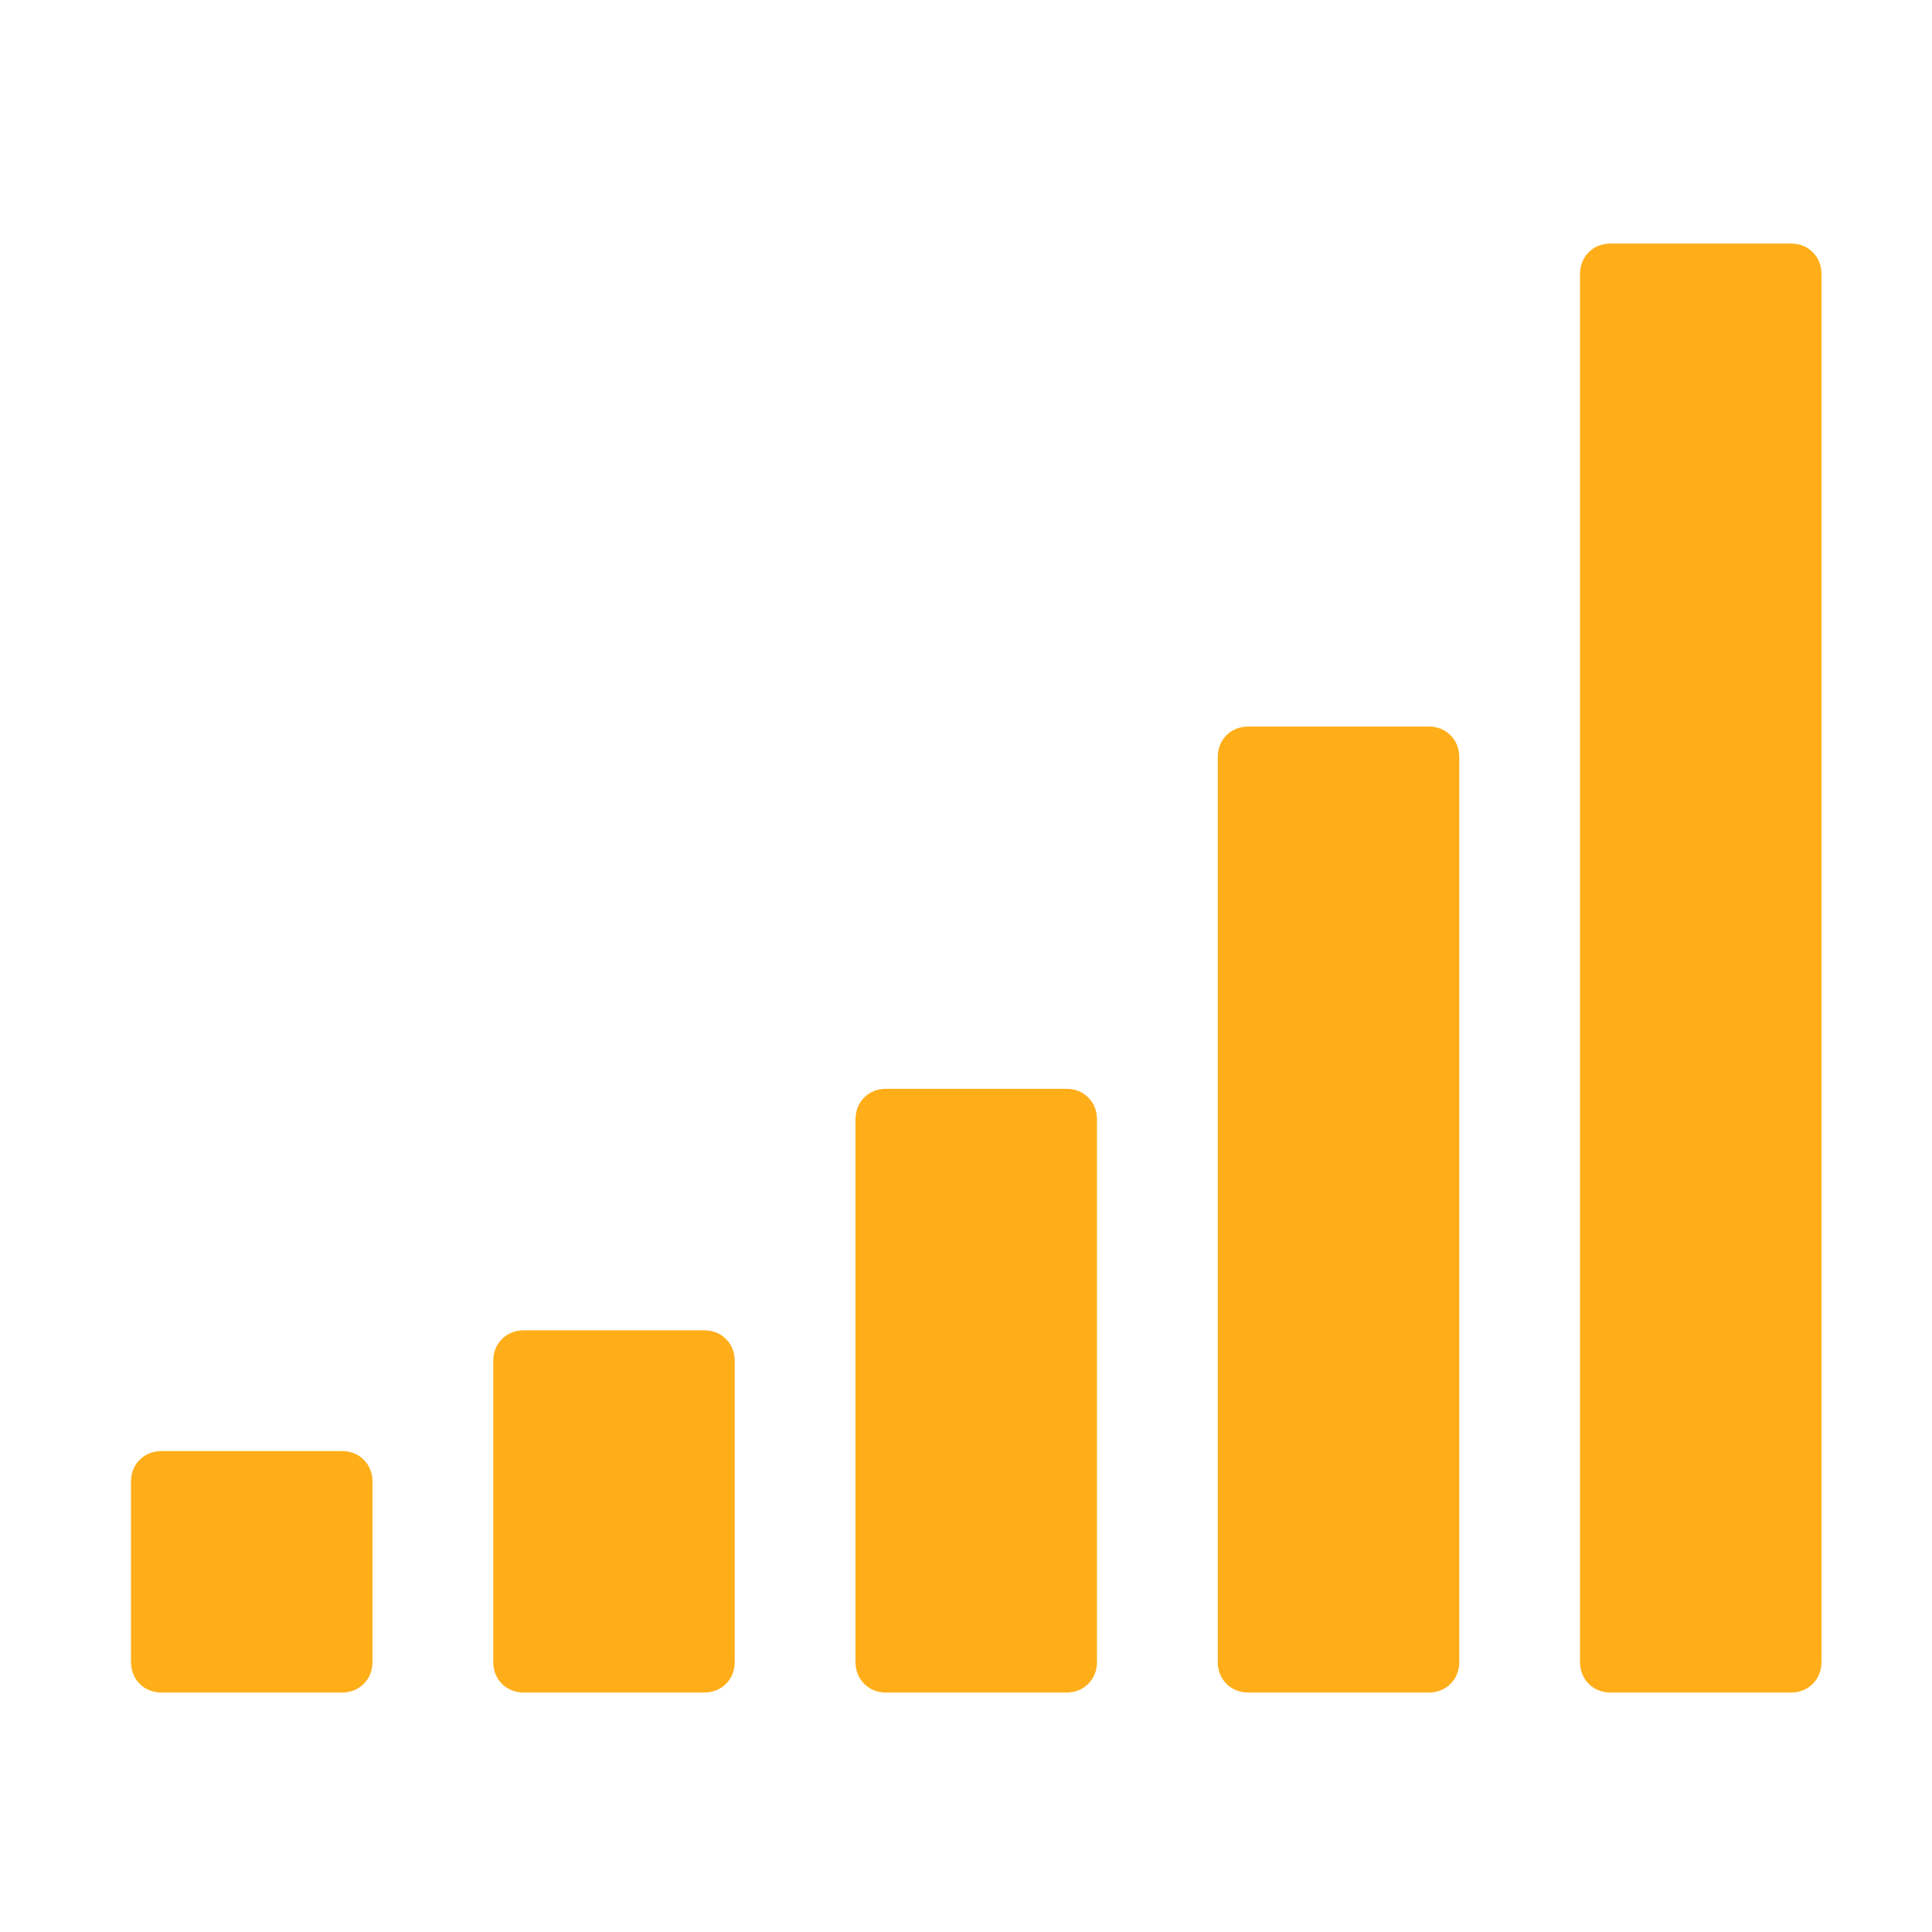 <?xml version="1.0" encoding="UTF-8" standalone="no"?>
<!-- Created with Inkscape (http://www.inkscape.org/) -->

<svg
   xmlns:dc="http://purl.org/dc/elements/1.1/"
   xmlns:cc="http://creativecommons.org/ns#"
   xmlns:rdf="http://www.w3.org/1999/02/22-rdf-syntax-ns#"
   xmlns:svg="http://www.w3.org/2000/svg"
   xmlns="http://www.w3.org/2000/svg"
   version="1.1"
   width="100%"
   height="100%"
   viewBox="0 0 64 64"
   id="Layer_1">
  <defs
     id="defs3">
    <style
       id="style5" />
  </defs>
  <g
     id="text2988"
     style="font-size:64px;font-style:normal;font-variant:normal;font-weight:normal;font-stretch:normal;line-height:125%;letter-spacing:0px;word-spacing:0px;fill:#ffae1a;fill-opacity:1;stroke:none;font-family:FontAwesome;-inkscape-font-specification:FontAwesome" />
  <g
     id="text2995"
     style="font-size:64px;font-style:normal;font-variant:normal;font-weight:normal;font-stretch:normal;line-height:125%;letter-spacing:0px;word-spacing:0px;fill:#ffae1a;fill-opacity:1;stroke:none;font-family:FontAwesome;-inkscape-font-specification:FontAwesome">
    <path
       d="m 12.339,49.068 c -0.006,-0.288 -0.103,-0.525 -0.289,-0.711 -0.186,-0.186 -0.423,-0.283 -0.711,-0.289 l -6,0 c -0.288,0.006 -0.525,0.103 -0.711,0.289 -0.186,0.186 -0.283,0.423 -0.289,0.711 l 0,6 c 0.007,0.288 0.103,0.525 0.289,0.711 0.186,0.186 0.423,0.283 0.711,0.289 l 6,0 c 0.288,-0.006 0.525,-0.103 0.711,-0.289 0.186,-0.186 0.283,-0.423 0.289,-0.711 z m 12,-4 c -0.006,-0.288 -0.103,-0.525 -0.289,-0.711 -0.186,-0.186 -0.423,-0.283 -0.711,-0.289 l -6,0 c -0.288,0.006 -0.525,0.103 -0.711,0.289 -0.186,0.186 -0.283,0.423 -0.289,0.711 l 0,10 c 0.006,0.288 0.103,0.525 0.289,0.711 0.186,0.186 0.423,0.283 0.711,0.289 l 6,0 c 0.288,-0.006 0.525,-0.103 0.711,-0.289 0.186,-0.186 0.283,-0.423 0.289,-0.711 z m 12,-8 c -0.006,-0.288 -0.103,-0.525 -0.289,-0.711 -0.186,-0.186 -0.423,-0.283 -0.711,-0.289 l -6,0 c -0.288,0.006 -0.525,0.103 -0.711,0.289 -0.186,0.186 -0.283,0.423 -0.289,0.711 l 0,18 c 0.006,0.288 0.103,0.525 0.289,0.711 0.186,0.186 0.423,0.283 0.711,0.289 l 6,0 c 0.288,-0.006 0.525,-0.103 0.711,-0.289 0.186,-0.186 0.283,-0.423 0.289,-0.711 z M 48.34,25.067 c -0.007,-0.288 -0.103,-0.525 -0.289,-0.711 -0.186,-0.186 -0.423,-0.283 -0.711,-0.289 l -6,0 c -0.288,0.006 -0.525,0.103 -0.711,0.289 -0.186,0.186 -0.283,0.423 -0.289,0.711 l 0,30.001 c 0.006,0.288 0.103,0.525 0.289,0.711 0.186,0.186 0.423,0.283 0.711,0.289 l 6,0 c 0.288,-0.006 0.525,-0.103 0.711,-0.289 0.186,-0.186 0.283,-0.423 0.289,-0.711 z M 60.34,9.067 C 60.334,8.779 60.237,8.542 60.051,8.356 59.865,8.17 59.628,8.073 59.34,8.067 l -6,0 c -0.288,0.007 -0.525,0.103 -0.711,0.289 -0.186,0.186 -0.283,0.423 -0.289,0.711 l 0,46.001 c 0.006,0.288 0.103,0.525 0.289,0.711 0.186,0.186 0.423,0.283 0.711,0.289 l 6,0 c 0.288,-0.006 0.525,-0.103 0.711,-0.289 0.186,-0.186 0.283,-0.423 0.289,-0.711 z"
       id="path3000"
       style="font-size:56px" />
  </g>
</svg>
